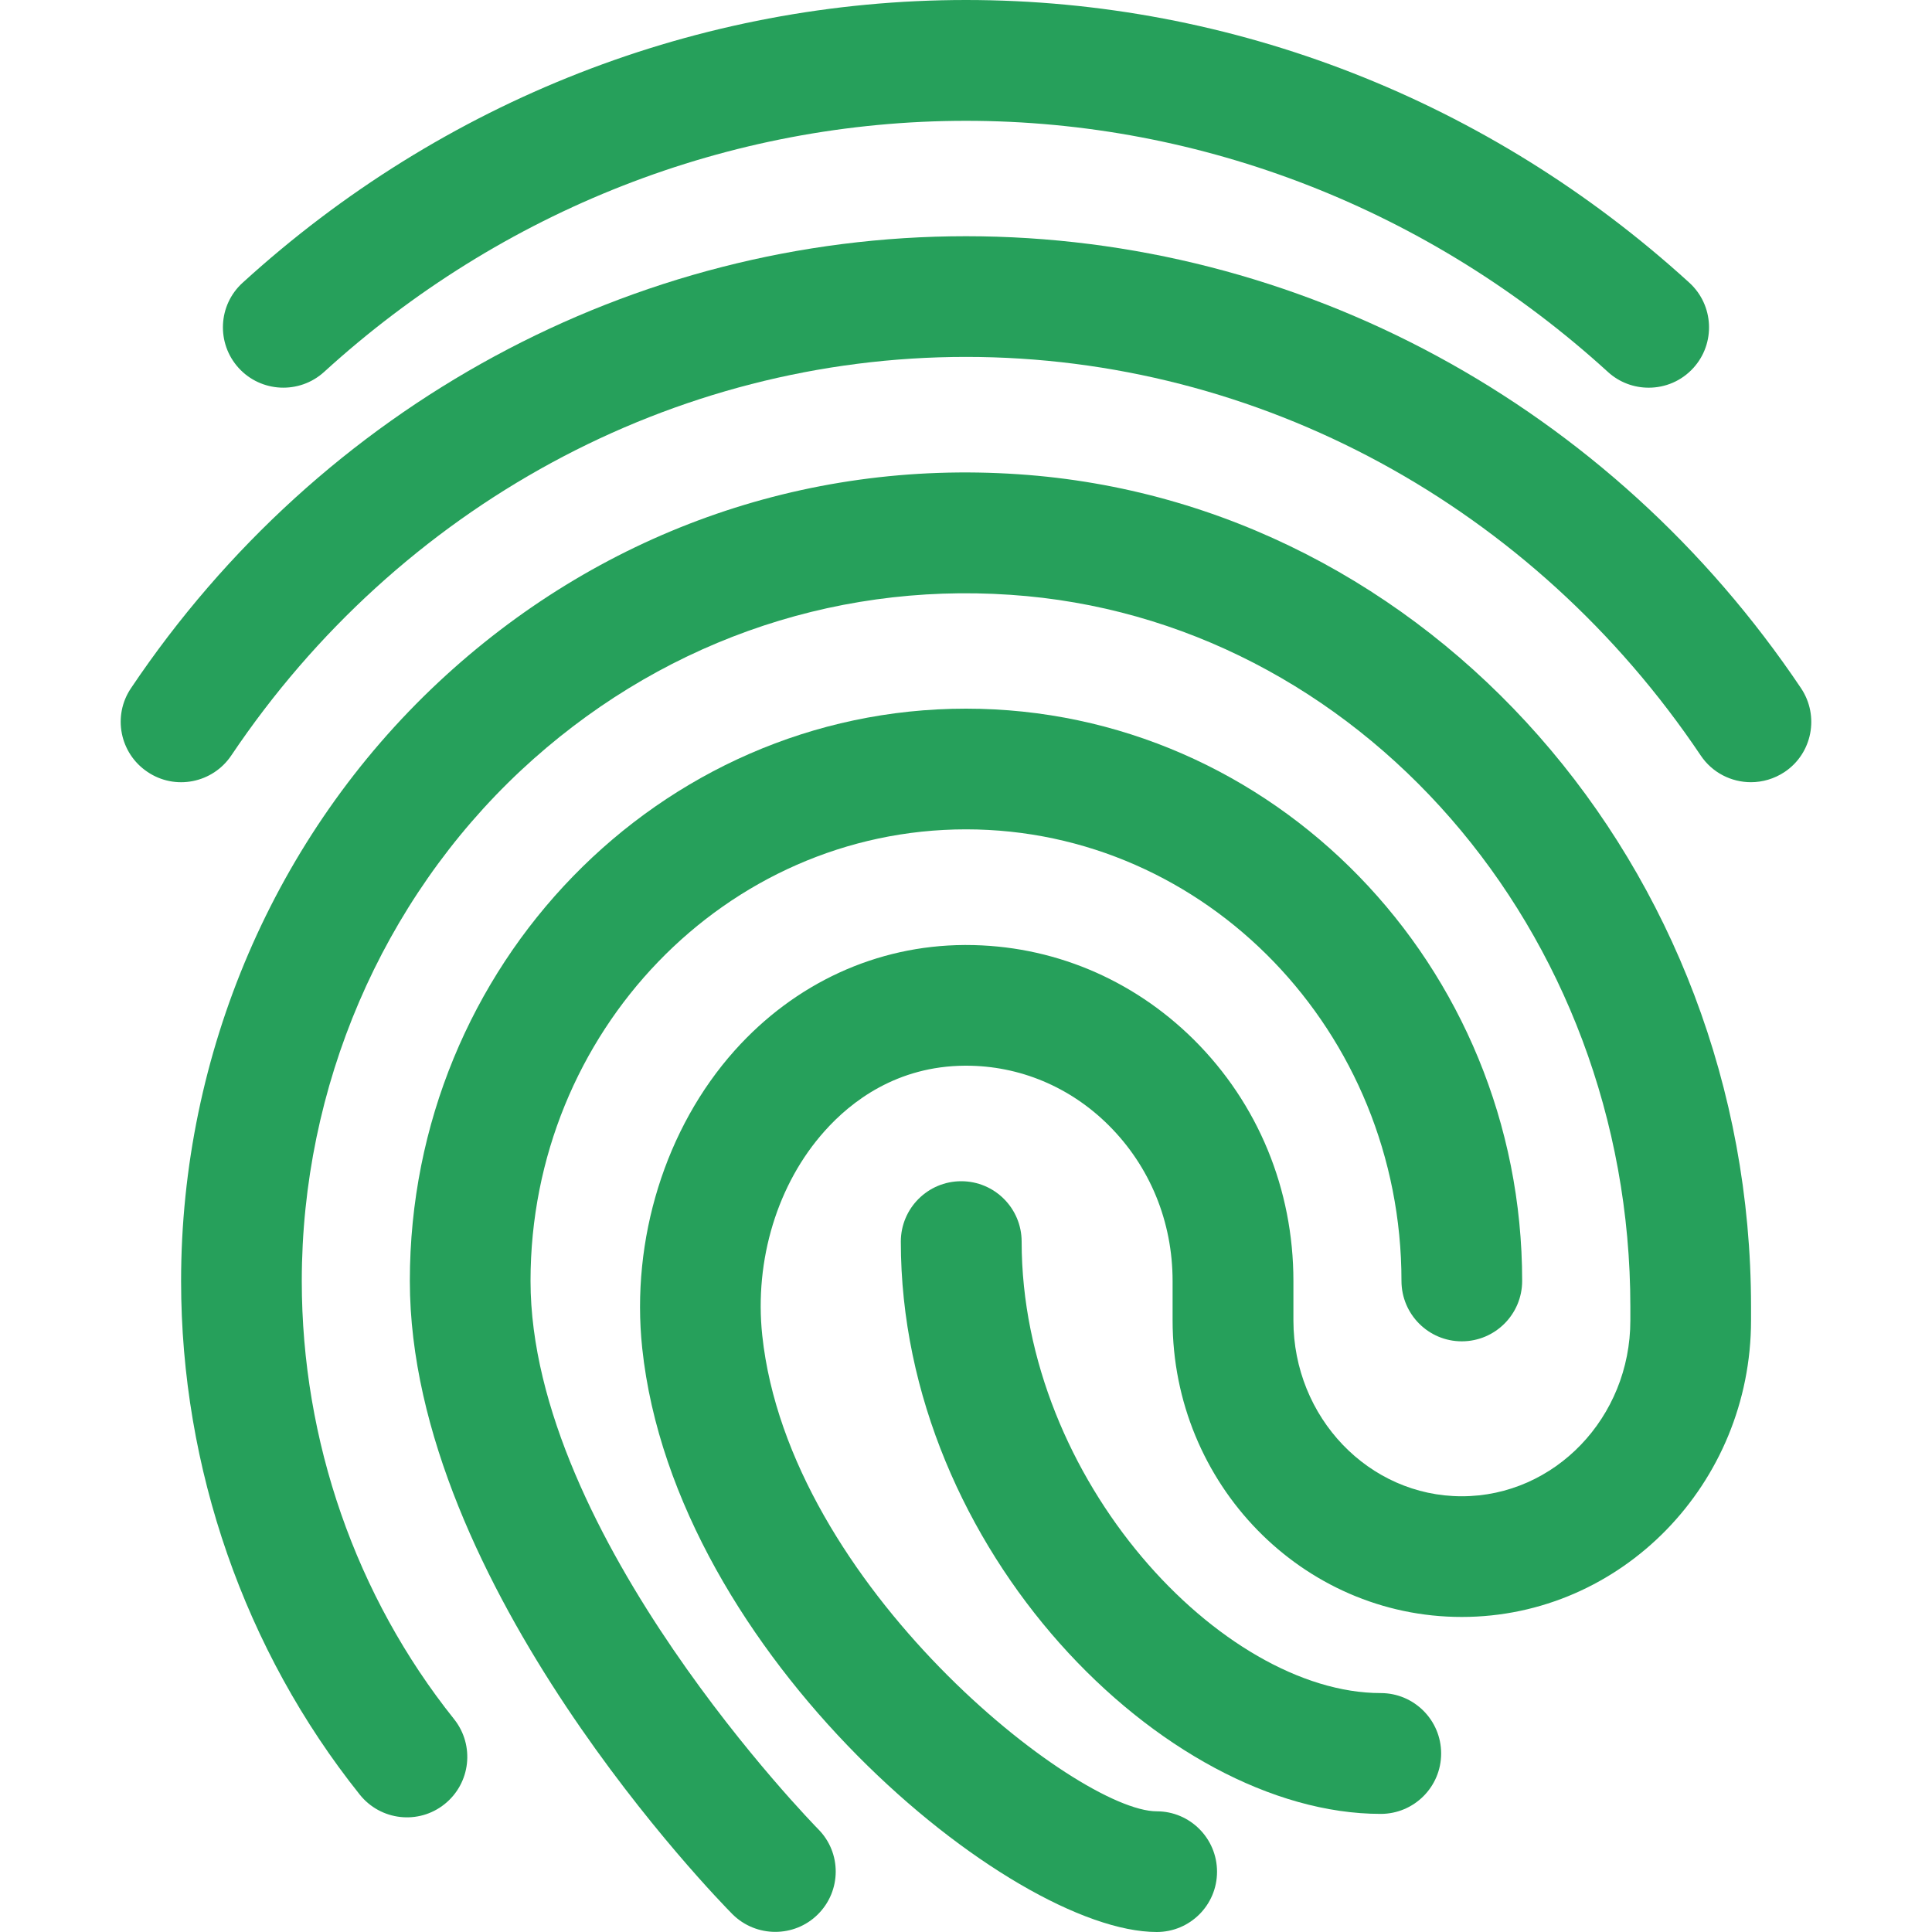 <svg width="15" height="15" viewBox="0 0 15 15" fill="none" xmlns="http://www.w3.org/2000/svg">
<g clip-path="url(#clip0_194_976)">
<path d="M12.8 3.01C12.687 3.01 12.574 2.97 12.484 2.888C11.105 1.63 9.335 0.938 7.5 0.938C5.665 0.938 3.895 1.63 2.516 2.888C2.324 3.062 2.027 3.048 1.853 2.857C1.679 2.666 1.692 2.369 1.884 2.195C3.437 0.779 5.431 0 7.5 0C9.569 0 11.563 0.779 13.116 2.195C13.307 2.369 13.321 2.666 13.147 2.857C13.054 2.959 12.928 3.01 12.8 3.01Z" fill="#26A05B"/>
<path d="M13.594 6.073C13.443 6.073 13.294 6 13.204 5.865C11.903 3.928 9.771 2.771 7.5 2.771C5.229 2.771 3.097 3.928 1.796 5.865C1.651 6.081 1.359 6.138 1.145 5.993C0.93 5.849 0.872 5.558 1.017 5.343C2.492 3.146 4.916 1.834 7.5 1.834C10.084 1.834 12.508 3.146 13.983 5.343C14.127 5.558 14.071 5.85 13.855 5.994C13.775 6.047 13.684 6.073 13.594 6.073Z" fill="#26A05B"/>
<path d="M6.019 14.999C5.899 14.999 5.778 14.953 5.686 14.861C5.584 14.758 3.182 12.306 3.182 9.945C3.182 7.495 5.119 5.502 7.5 5.502C9.881 5.502 11.818 7.495 11.818 9.945C11.818 10.204 11.608 10.414 11.349 10.414C11.091 10.414 10.881 10.204 10.881 9.945C10.881 8.012 9.364 6.439 7.5 6.439C5.636 6.439 4.119 8.012 4.119 9.945C4.119 11.925 6.33 14.178 6.352 14.201C6.535 14.384 6.534 14.681 6.349 14.864C6.258 14.954 6.139 14.999 6.019 14.999Z" fill="#26A05B"/>
<path d="M8.981 15C7.853 15 5.239 12.855 4.986 10.466C4.897 9.622 5.166 8.758 5.704 8.156C6.173 7.632 6.806 7.341 7.487 7.337H7.5C8.164 7.337 8.791 7.598 9.269 8.072C9.768 8.568 10.042 9.234 10.042 9.946V10.252C10.042 11.005 10.628 11.617 11.349 11.617C12.071 11.617 12.658 11.005 12.658 10.252V10.145C12.658 7.226 10.543 4.798 7.844 4.618C6.437 4.522 5.086 5.009 4.044 5.982C2.963 6.994 2.343 8.439 2.343 9.946C2.343 11.186 2.763 12.394 3.526 13.348C3.687 13.551 3.654 13.845 3.452 14.007C3.25 14.169 2.955 14.136 2.793 13.933C1.899 12.814 1.406 11.398 1.406 9.946C1.406 8.179 2.134 6.485 3.404 5.297C4.637 4.144 6.236 3.569 7.906 3.682C11.096 3.895 13.595 6.734 13.595 10.144V10.251C13.595 11.521 12.588 12.554 11.349 12.554C10.111 12.554 9.104 11.521 9.104 10.251V9.946C9.104 9.484 8.928 9.056 8.608 8.737C8.308 8.438 7.915 8.274 7.501 8.274C7.497 8.274 7.495 8.274 7.492 8.274C6.964 8.277 6.608 8.551 6.403 8.781C6.037 9.189 5.856 9.782 5.918 10.367C6.125 12.316 8.364 14.063 8.981 14.063C9.239 14.063 9.449 14.273 9.449 14.532C9.449 14.791 9.239 15 8.981 15Z" fill="#26A05B"/>
<path d="M10.72 14.083C9.042 14.083 6.994 12.033 6.994 9.64C6.994 9.381 7.204 9.171 7.463 9.171C7.722 9.171 7.932 9.381 7.932 9.64C7.932 11.495 9.491 13.145 10.72 13.145C10.979 13.145 11.189 13.355 11.189 13.614C11.189 13.873 10.979 14.083 10.72 14.083Z" fill="#26A05B"/>
</g>
<defs>
<clipPath id="clip0_194_976">
<rect width="15" height="15" fill="white"/>
</clipPath>
</defs>
</svg>
